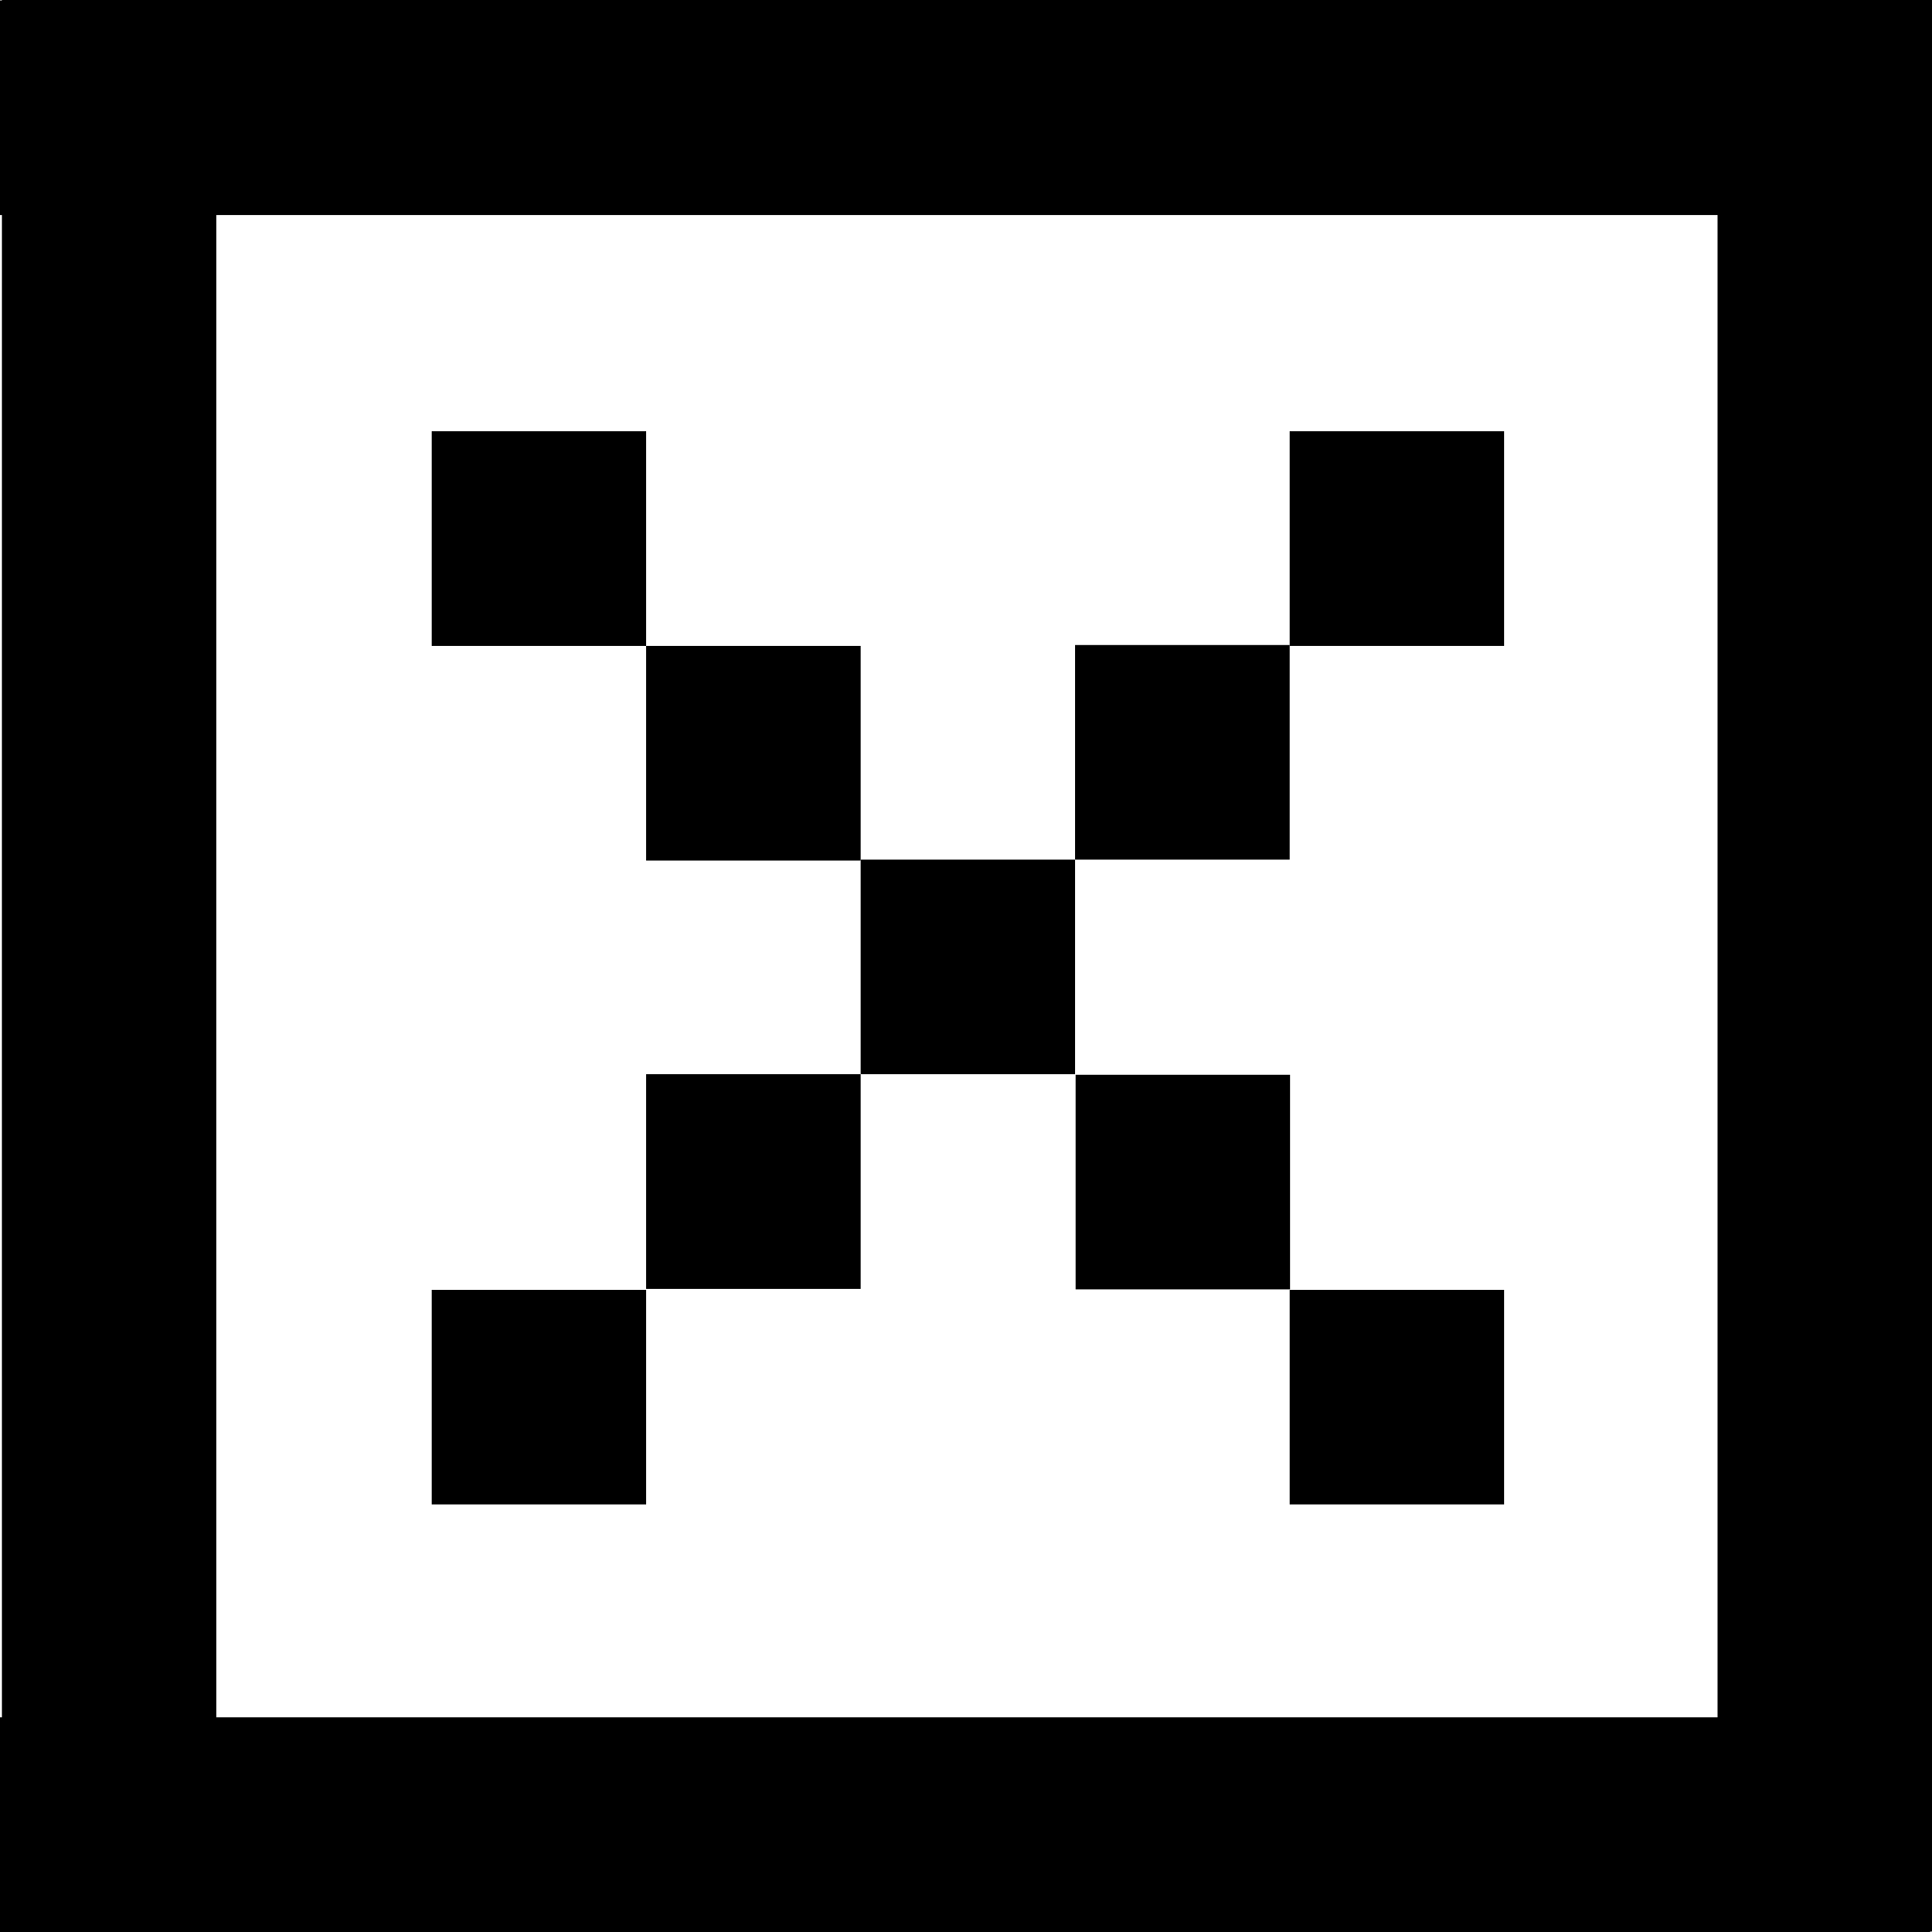 <svg width="24" height="24" viewBox="0 0 24 24" fill="none" xmlns="http://www.w3.org/2000/svg">
<g clip-path="url(#clip0_27_1747)">
<path d="M10.691 13.345H8.027V16.011H10.691V13.345Z" fill="black"/>
<path d="M8.027 16.022H5.363V18.688H8.027V16.022Z" fill="black"/>
<path d="M10.691 8.024H8.027V10.69H10.691V8.024Z" fill="black"/>
<path d="M8.027 5.358H5.363V8.024H8.027V5.358Z" fill="black"/>
<path d="M13.355 10.679H10.691V13.345H13.355V10.679Z" fill="black"/>
<path d="M16.025 13.351H13.361V16.017H16.025V13.351Z" fill="black"/>
<path d="M18.684 16.022H16.02V18.688H18.684V16.022Z" fill="black"/>
<path d="M16.02 8.013H13.355V10.679H16.02V8.013Z" fill="black"/>
<path d="M18.684 5.358H16.02V8.024H18.684V5.358Z" fill="black"/>
<path d="M24 0H0.024V0.005H0V2.671H0.024C0.024 8.894 0.023 15.112 0.024 21.334H0V24H23.977V23.995H24V0ZM2.688 2.671H21.336V21.334H2.688C2.687 15.112 2.688 8.894 2.688 2.671Z" fill="black"/>
</g>
<defs>
<clipPath id="clip0_27_1747">
<rect width="24" height="24" fill="white"/>
</clipPath>
</defs>
</svg>
